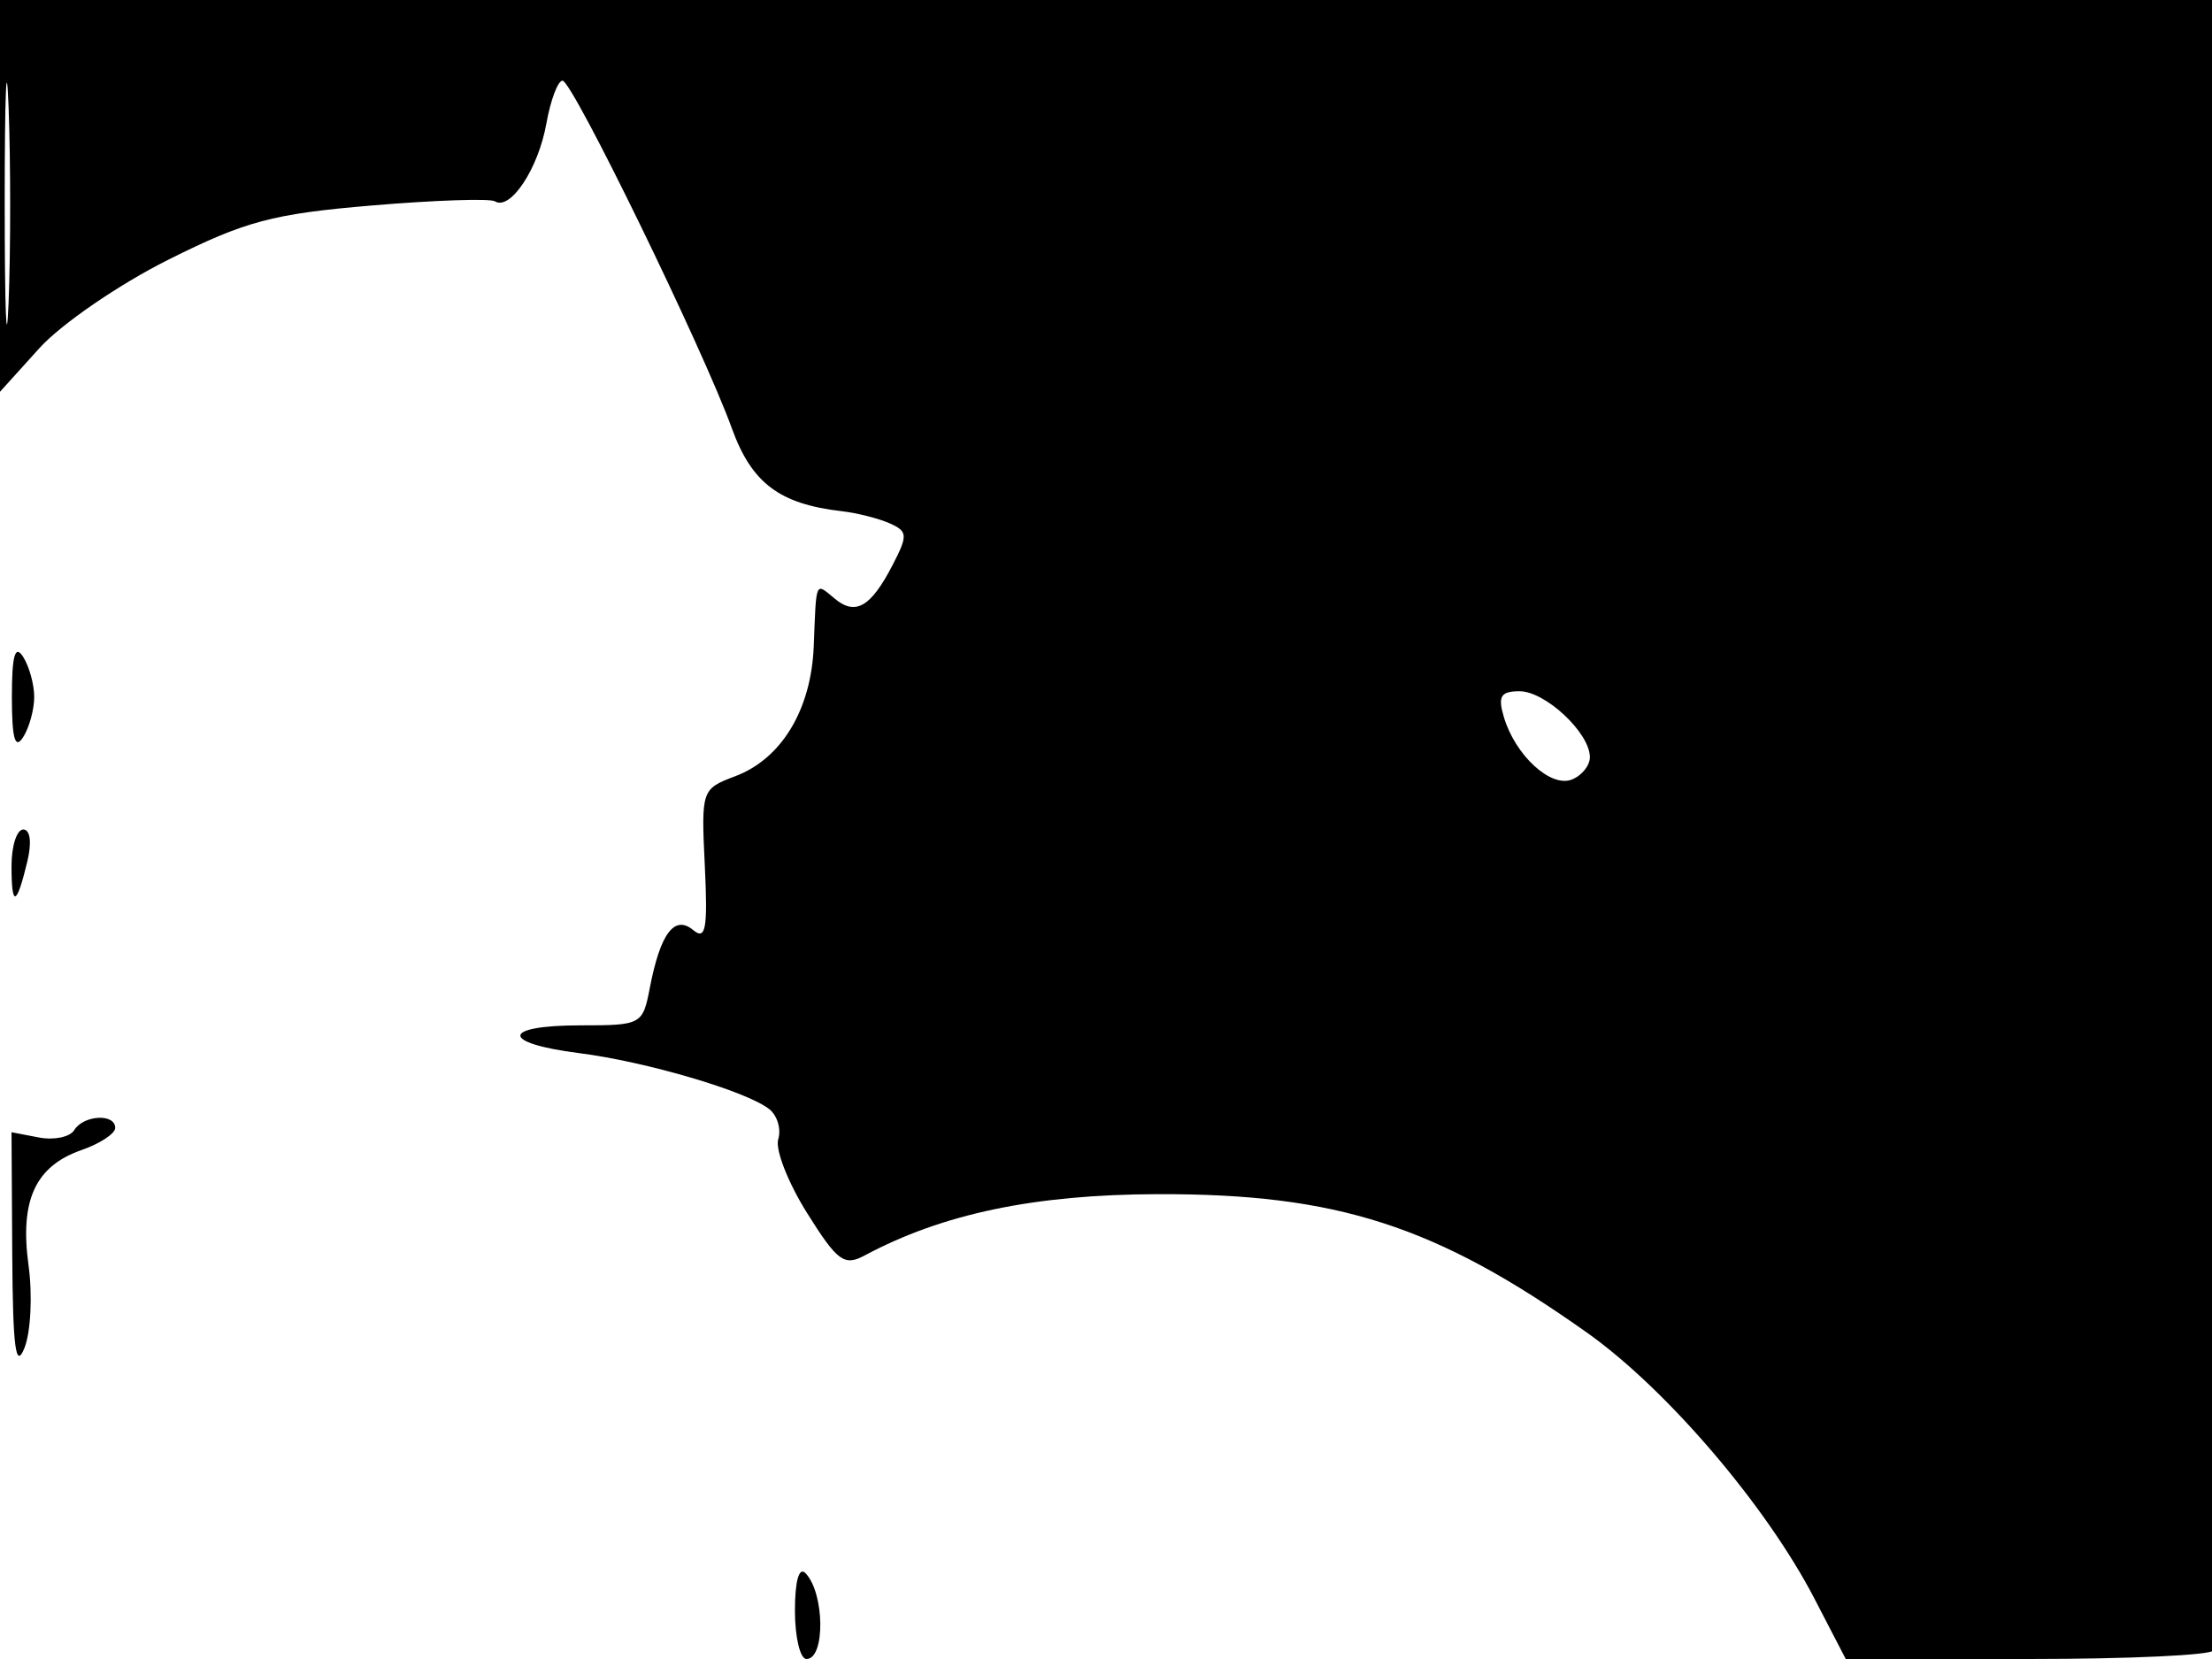 <svg xmlns="http://www.w3.org/2000/svg" width="192" height="144" viewBox="0 0 192 144" version="1.1">
	<path d="M 0 17.003 L 0 34.006 3.420 30.220 C 5.305 28.134, 10.316 24.694, 14.584 22.556 C 21.299 19.192, 23.649 18.565, 32.258 17.837 C 37.718 17.375, 42.534 17.212, 42.960 17.475 C 44.298 18.303, 46.720 14.651, 47.419 10.750 C 47.788 8.687, 48.422 7, 48.827 7 C 49.686 7, 61.047 30.325, 63.523 37.173 C 65.244 41.933, 67.647 43.746, 73.068 44.373 C 74.406 44.528, 76.276 45.002, 77.225 45.425 C 78.788 46.122, 78.812 46.462, 77.482 49.034 C 75.592 52.690, 74.264 53.464, 72.456 51.964 C 70.746 50.545, 70.861 50.286, 70.633 56.079 C 70.417 61.591, 67.845 65.855, 63.821 67.374 C 60.890 68.480, 60.859 68.573, 61.178 75.166 C 61.441 80.620, 61.258 81.636, 60.174 80.733 C 58.546 79.377, 57.316 81.014, 56.403 85.750 C 55.790 88.937, 55.673 89, 50.389 89 C 43.493 89, 43.404 90.540, 50.250 91.408 C 56.080 92.147, 64.810 94.717, 66.773 96.274 C 67.472 96.828, 67.822 98.006, 67.549 98.891 C 67.277 99.776, 68.399 102.649, 70.045 105.276 C 72.680 109.484, 73.275 109.923, 75.048 108.975 C 81.818 105.351, 89.808 103.680, 100.500 103.652 C 116.066 103.611, 124.626 106.373, 137.745 115.669 C 144.650 120.561, 153.296 130.670, 157.487 138.750 L 160.210 144 176.105 144 C 184.847 144, 192.048 143.662, 192.106 143.250 C 192.164 142.838, 192.333 110.438, 192.482 71.250 L 192.753 0 96.377 0 L 0 0 0 17.003 M 0.409 17.500 C 0.408 26.850, 0.558 30.810, 0.743 26.299 C 0.928 21.789, 0.929 14.139, 0.745 9.299 C 0.562 4.460, 0.410 8.150, 0.409 17.500 M 1.031 60.500 C 1.031 64.093, 1.303 65.078, 2 64 C 2.533 63.175, 2.969 61.600, 2.969 60.500 C 2.969 59.400, 2.533 57.825, 2 57 C 1.303 55.922, 1.031 56.907, 1.031 60.500 M 130.537 62.250 C 131.524 65.556, 134.582 68.374, 136.417 67.670 C 137.288 67.336, 138 66.458, 138 65.720 C 138 63.618, 134.138 60, 131.894 60 C 130.258 60, 129.995 60.435, 130.537 62.250 M 1 75.167 C 1 78.808, 1.437 78.676, 2.378 74.750 C 2.770 73.117, 2.624 72, 2.019 72 C 1.459 72, 1 73.425, 1 75.167 M 6.442 98.094 C 6.070 98.696, 4.693 98.983, 3.383 98.733 L 1 98.277 1.063 108.889 C 1.112 116.990, 1.362 118.909, 2.123 117.002 C 2.671 115.627, 2.831 112.404, 2.478 109.839 C 1.701 104.189, 3.063 101.223, 7.077 99.823 C 8.685 99.263, 10 98.398, 10 97.902 C 10 96.629, 7.256 96.777, 6.442 98.094 M 69 139.800 C 69 142.110, 69.450 144, 70 144 C 71.648 144, 71.584 138.279, 69.916 136.550 C 69.356 135.969, 69 137.231, 69 139.800" stroke="none" fill="black" fill-rule="evenodd"/>
</svg>